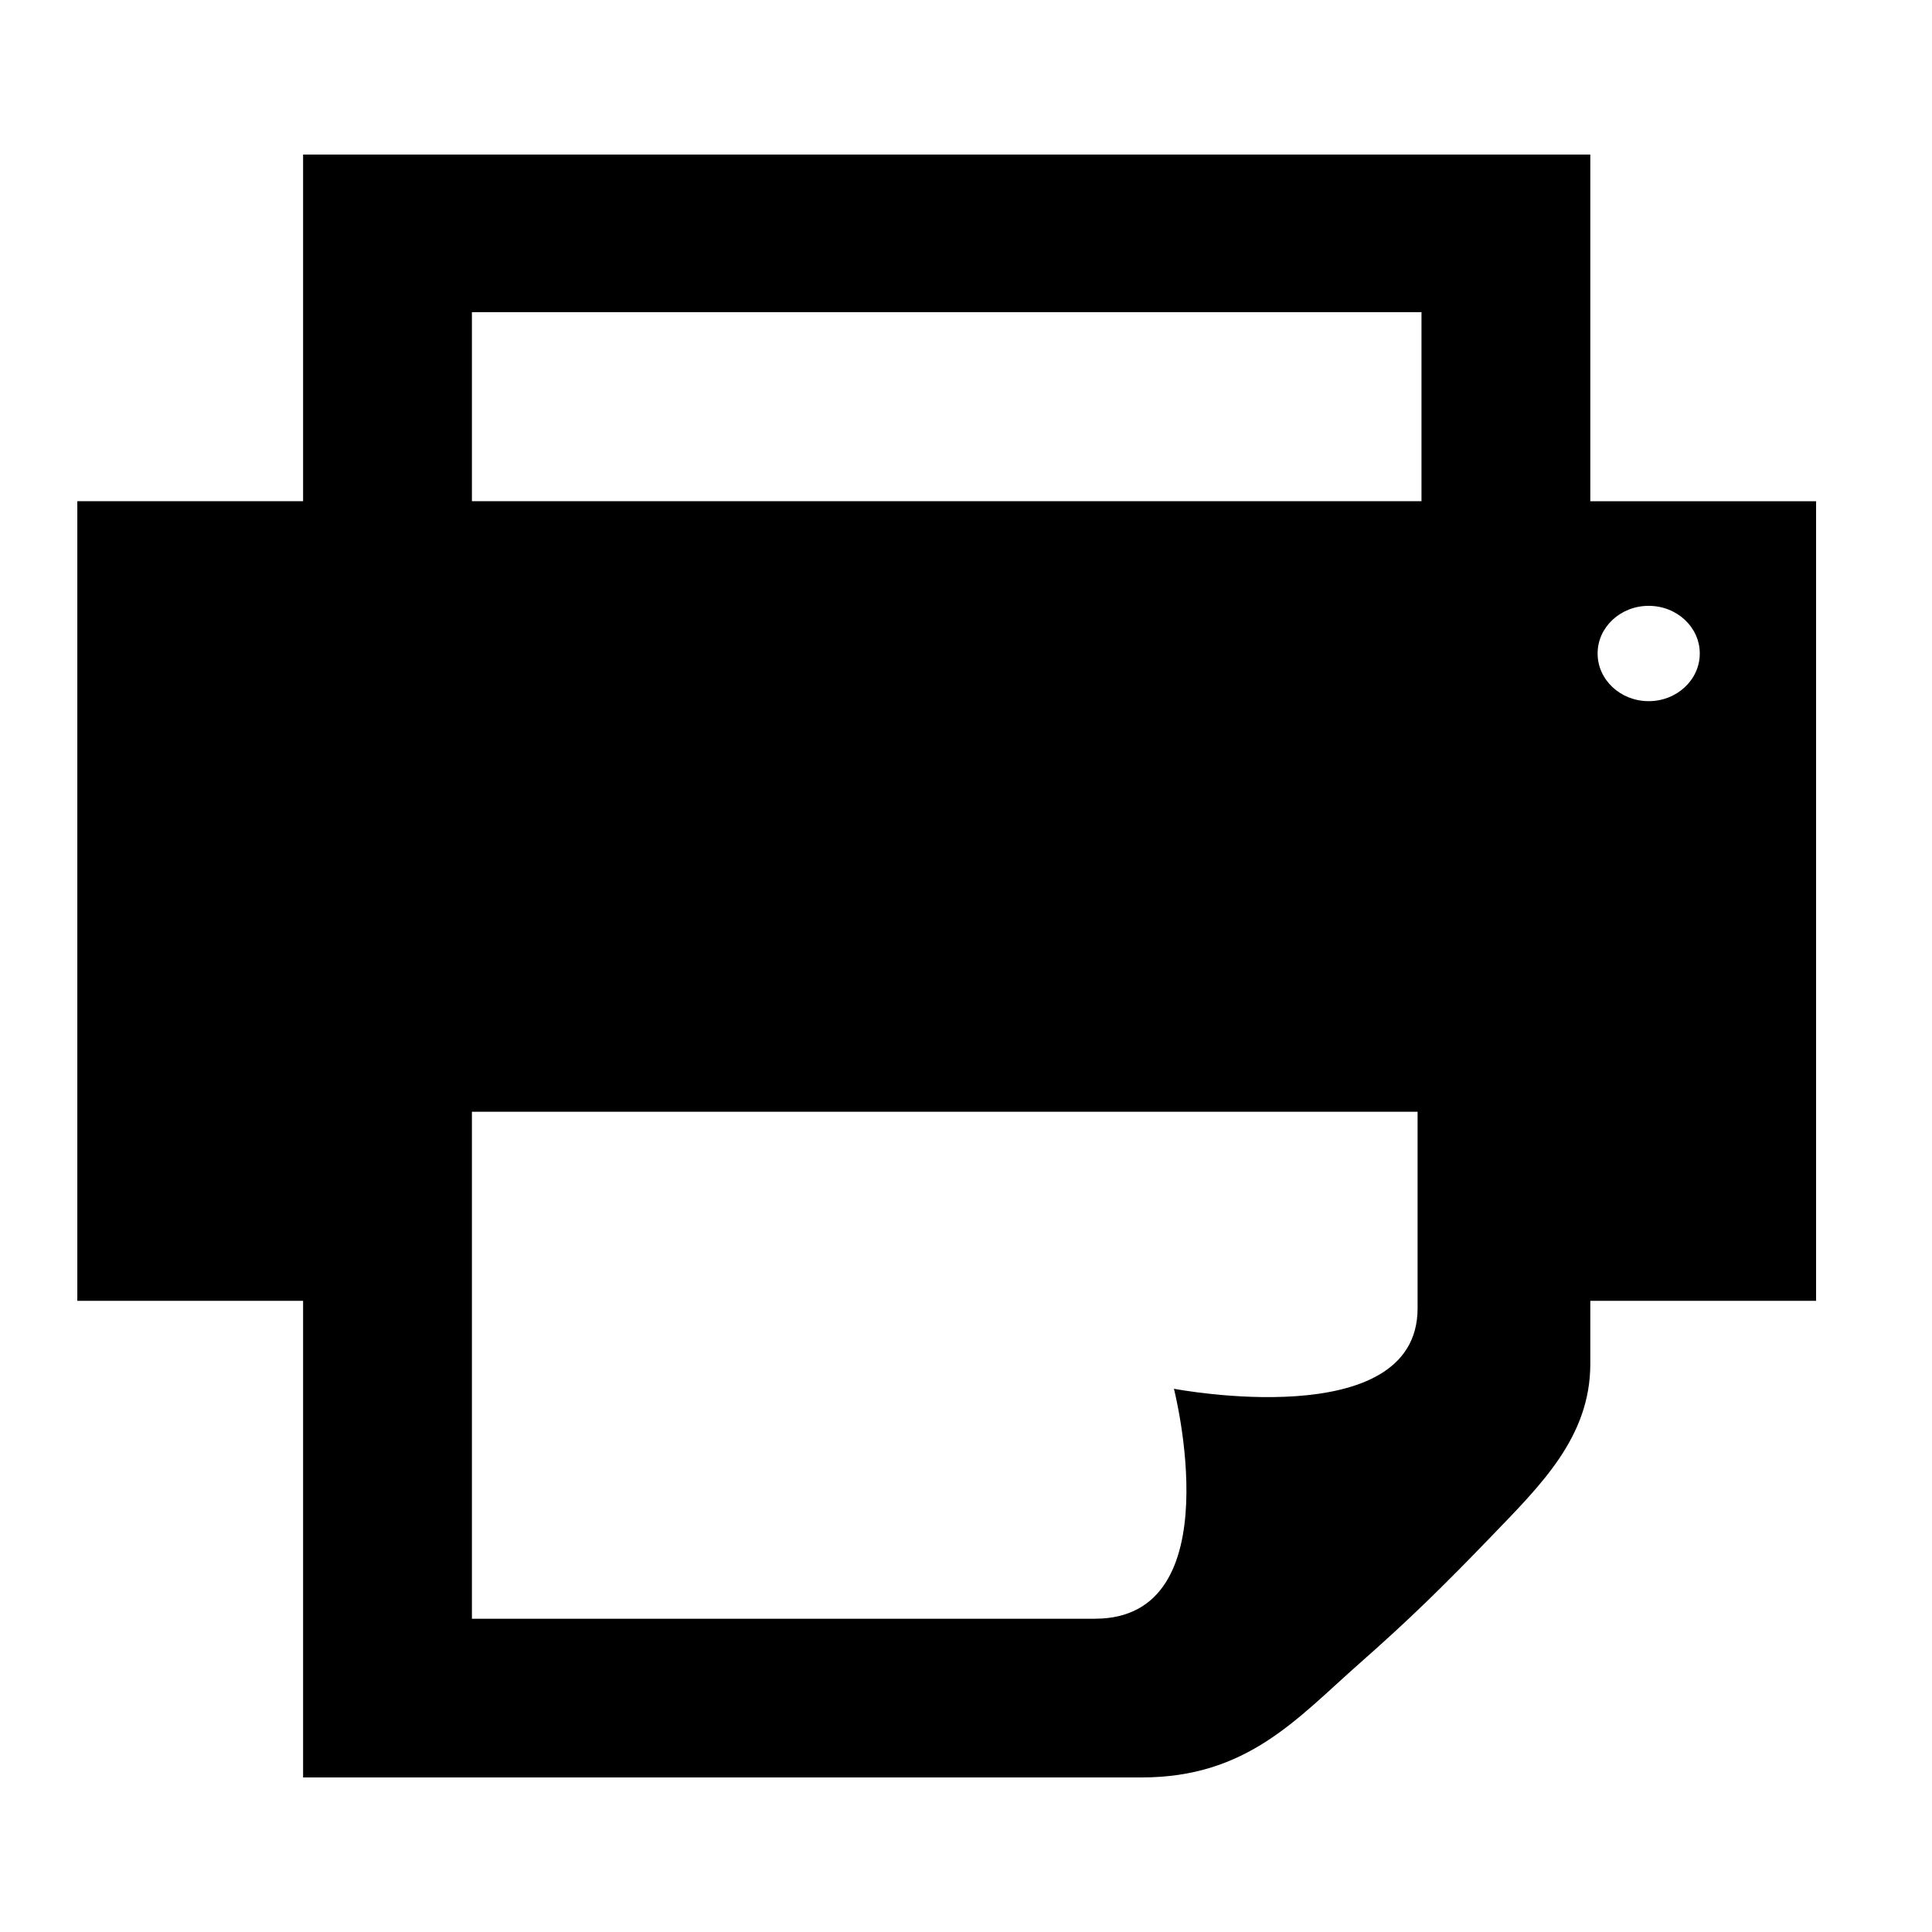 <?xml version="1.0" encoding="UTF-8"?>
<svg width="50" height="50" xmlns="http://www.w3.org/2000/svg">
 <g>
  <title>Layer 1</title>
  <path id="printer-3-icon" d="m41.157,12.971l0,-8.971l-33.313,0l0,8.971l-5.843,0l0,20.694l5.843,0l0,12.335c20.538,0 19.437,0 21.702,0c2.74,0 4.023,-1.529 5.643,-2.956c1.273,-1.121 2.157,-1.986 3.386,-3.262c1.288,-1.338 2.582,-2.582 2.582,-4.485c0,-1.631 0,-1.631 0,-1.631l5.843,0l0,-20.694l-5.843,0l0,-0zm-12.814,28.922c-1.549,0 -10.127,0 -16.13,0l0,-13.121l24.474,0c0,2.33 0,4.151 0,5.088c0,3.287 -6.306,2.081 -6.306,2.081s1.524,5.951 -2.039,5.951zm-16.13,-33.815l24.575,0l0,4.893l-24.575,0l0,-4.893zm30.455,10.068c-0.73,0 -1.322,-0.552 -1.322,-1.234s0.592,-1.233 1.322,-1.233s1.322,0.552 1.322,1.233s-0.592,1.234 -1.322,1.234z" fill="black"/>
 </g>

</svg>